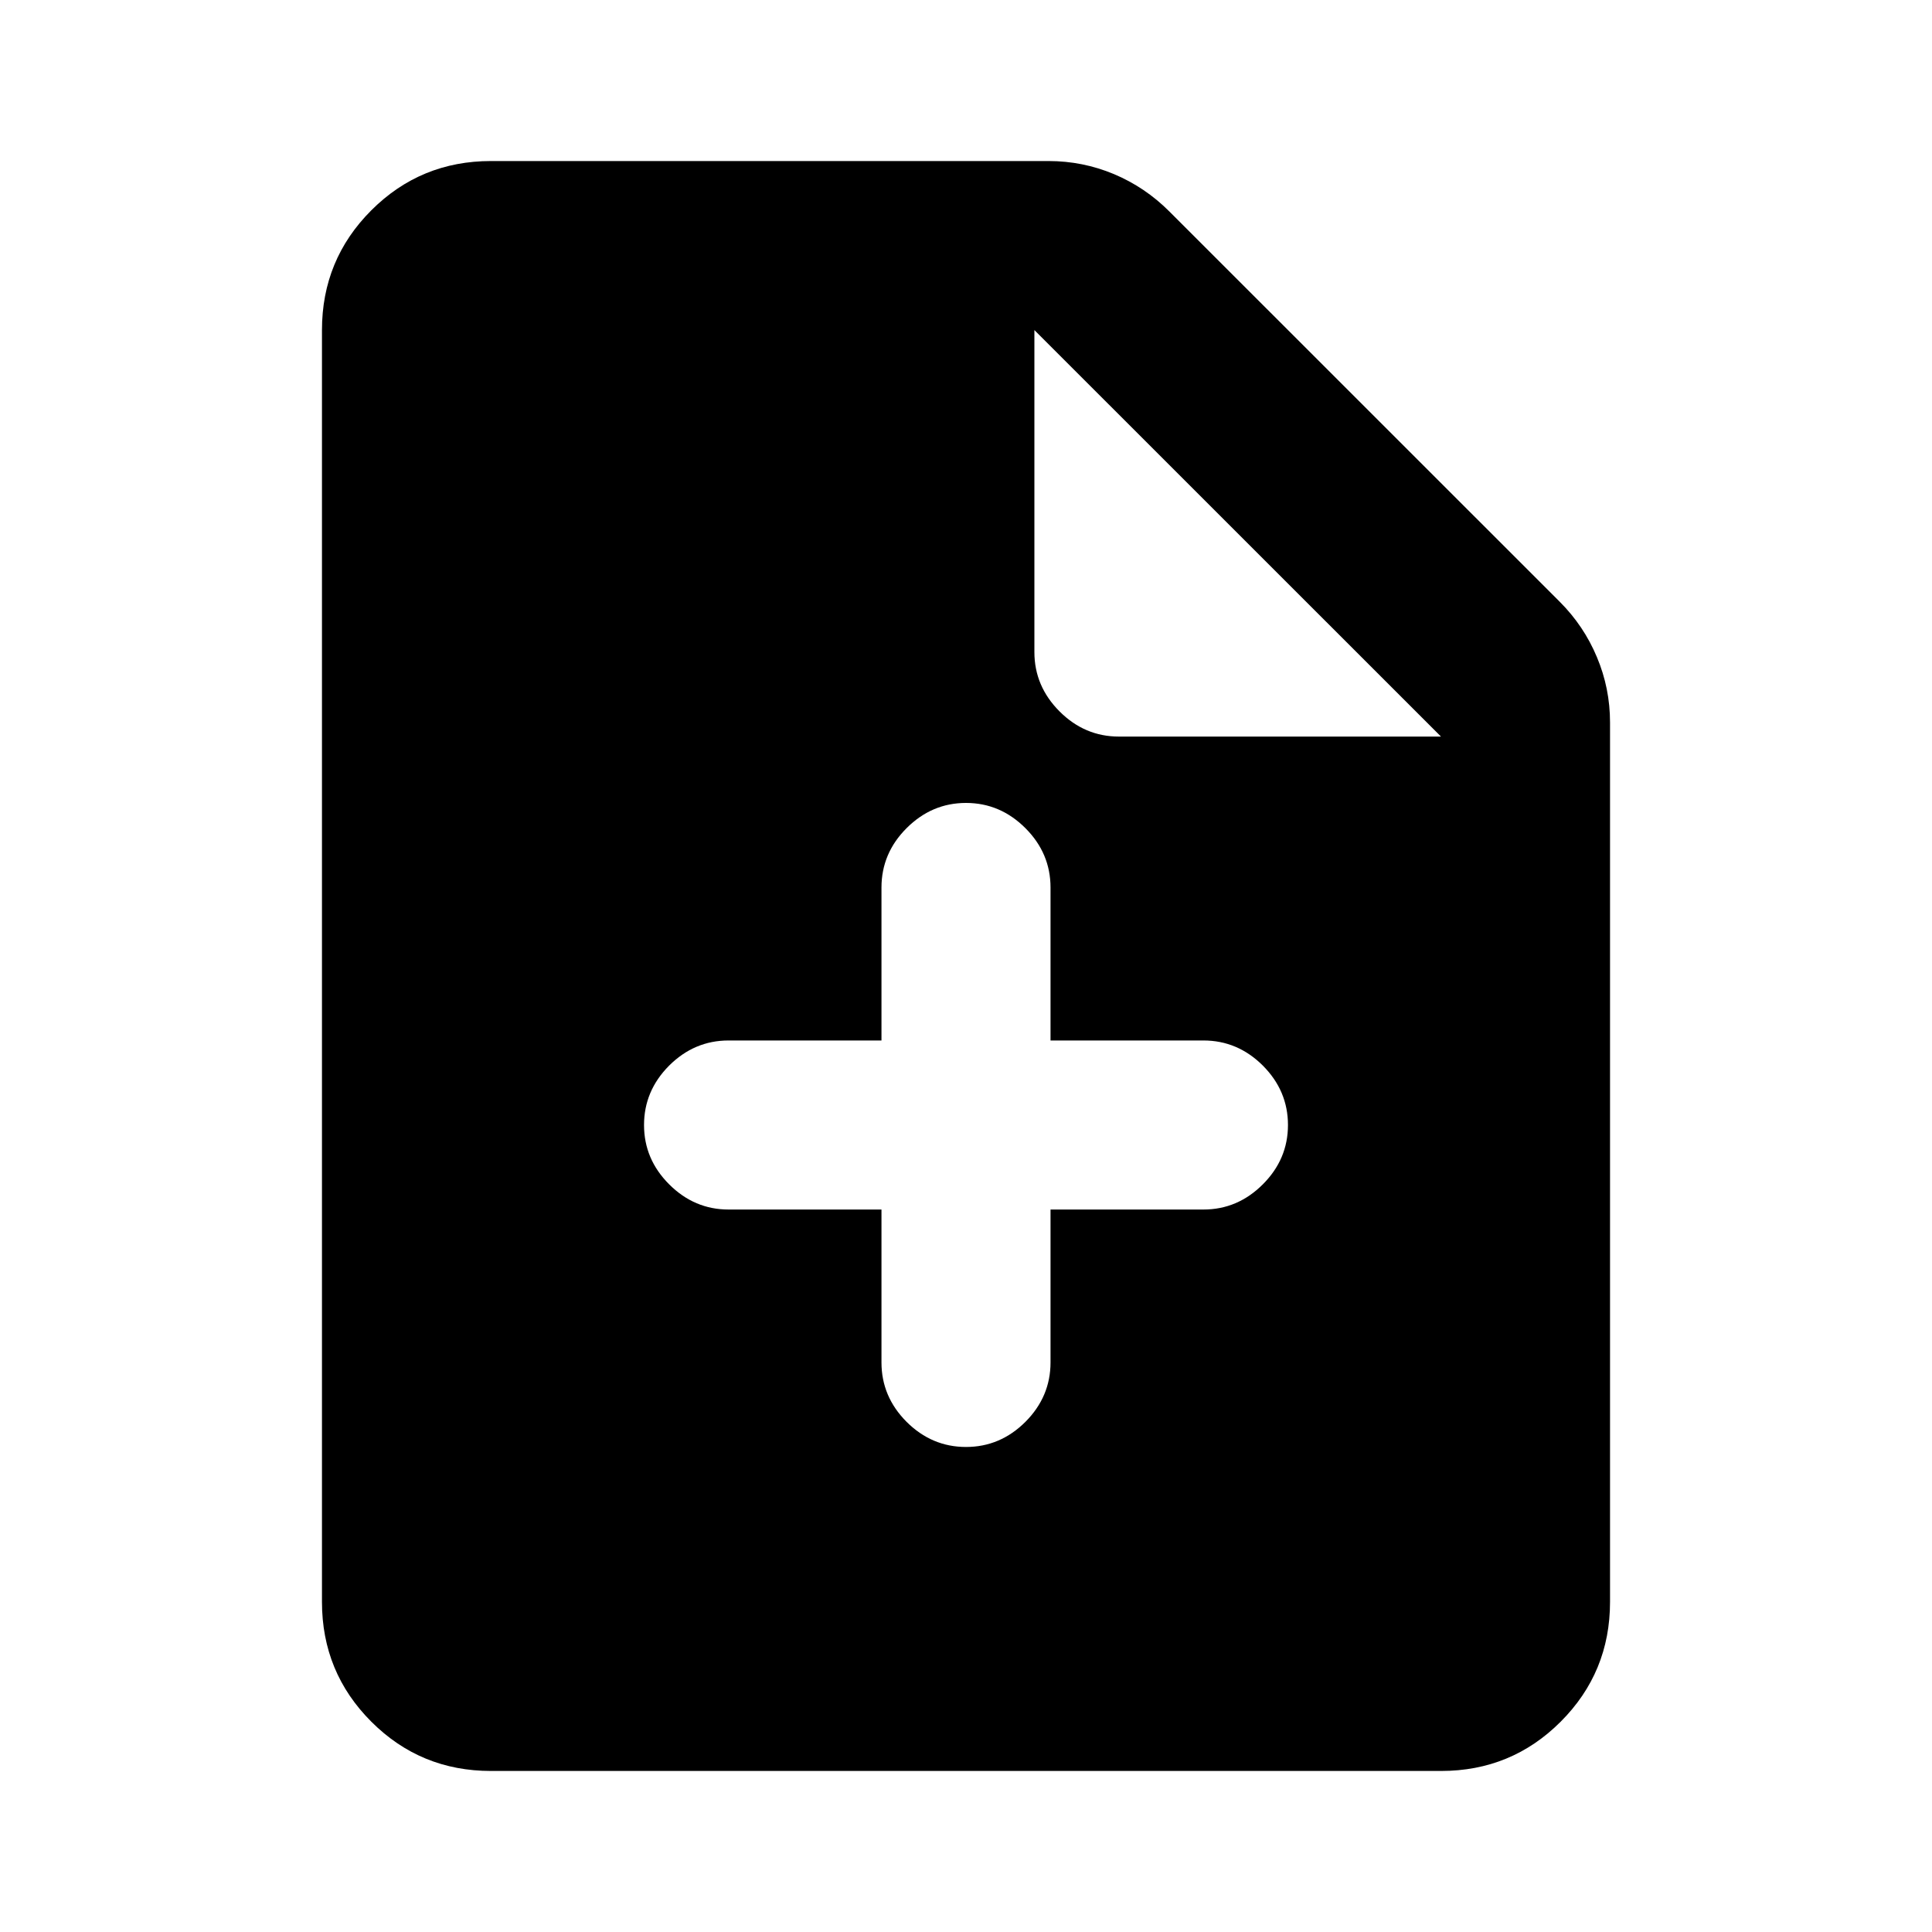 <svg xmlns="http://www.w3.org/2000/svg" height="20" width="20"><path d="M10 14.979Q10.354 14.979 10.615 14.719Q10.875 14.458 10.875 14.104V12.521H12.458Q12.812 12.521 13.073 12.26Q13.333 12 13.333 11.646Q13.333 11.292 13.073 11.031Q12.812 10.771 12.458 10.771H10.875V9.188Q10.875 8.833 10.615 8.573Q10.354 8.312 10 8.312Q9.646 8.312 9.385 8.573Q9.125 8.833 9.125 9.188V10.771H7.542Q7.188 10.771 6.927 11.031Q6.667 11.292 6.667 11.646Q6.667 12 6.927 12.26Q7.188 12.521 7.542 12.521H9.125V14.104Q9.125 14.458 9.385 14.719Q9.646 14.979 10 14.979ZM5.083 18.333Q4.354 18.333 3.844 17.823Q3.333 17.312 3.333 16.583V3.417Q3.333 2.688 3.844 2.177Q4.354 1.667 5.083 1.667H10.854Q11.208 1.667 11.531 1.802Q11.854 1.938 12.104 2.188L16.146 6.229Q16.396 6.479 16.531 6.802Q16.667 7.125 16.667 7.479V16.583Q16.667 17.312 16.156 17.823Q15.646 18.333 14.917 18.333ZM11.583 7.625H14.917L10.708 3.417V6.75Q10.708 7.104 10.969 7.365Q11.229 7.625 11.583 7.625Z"/></svg>